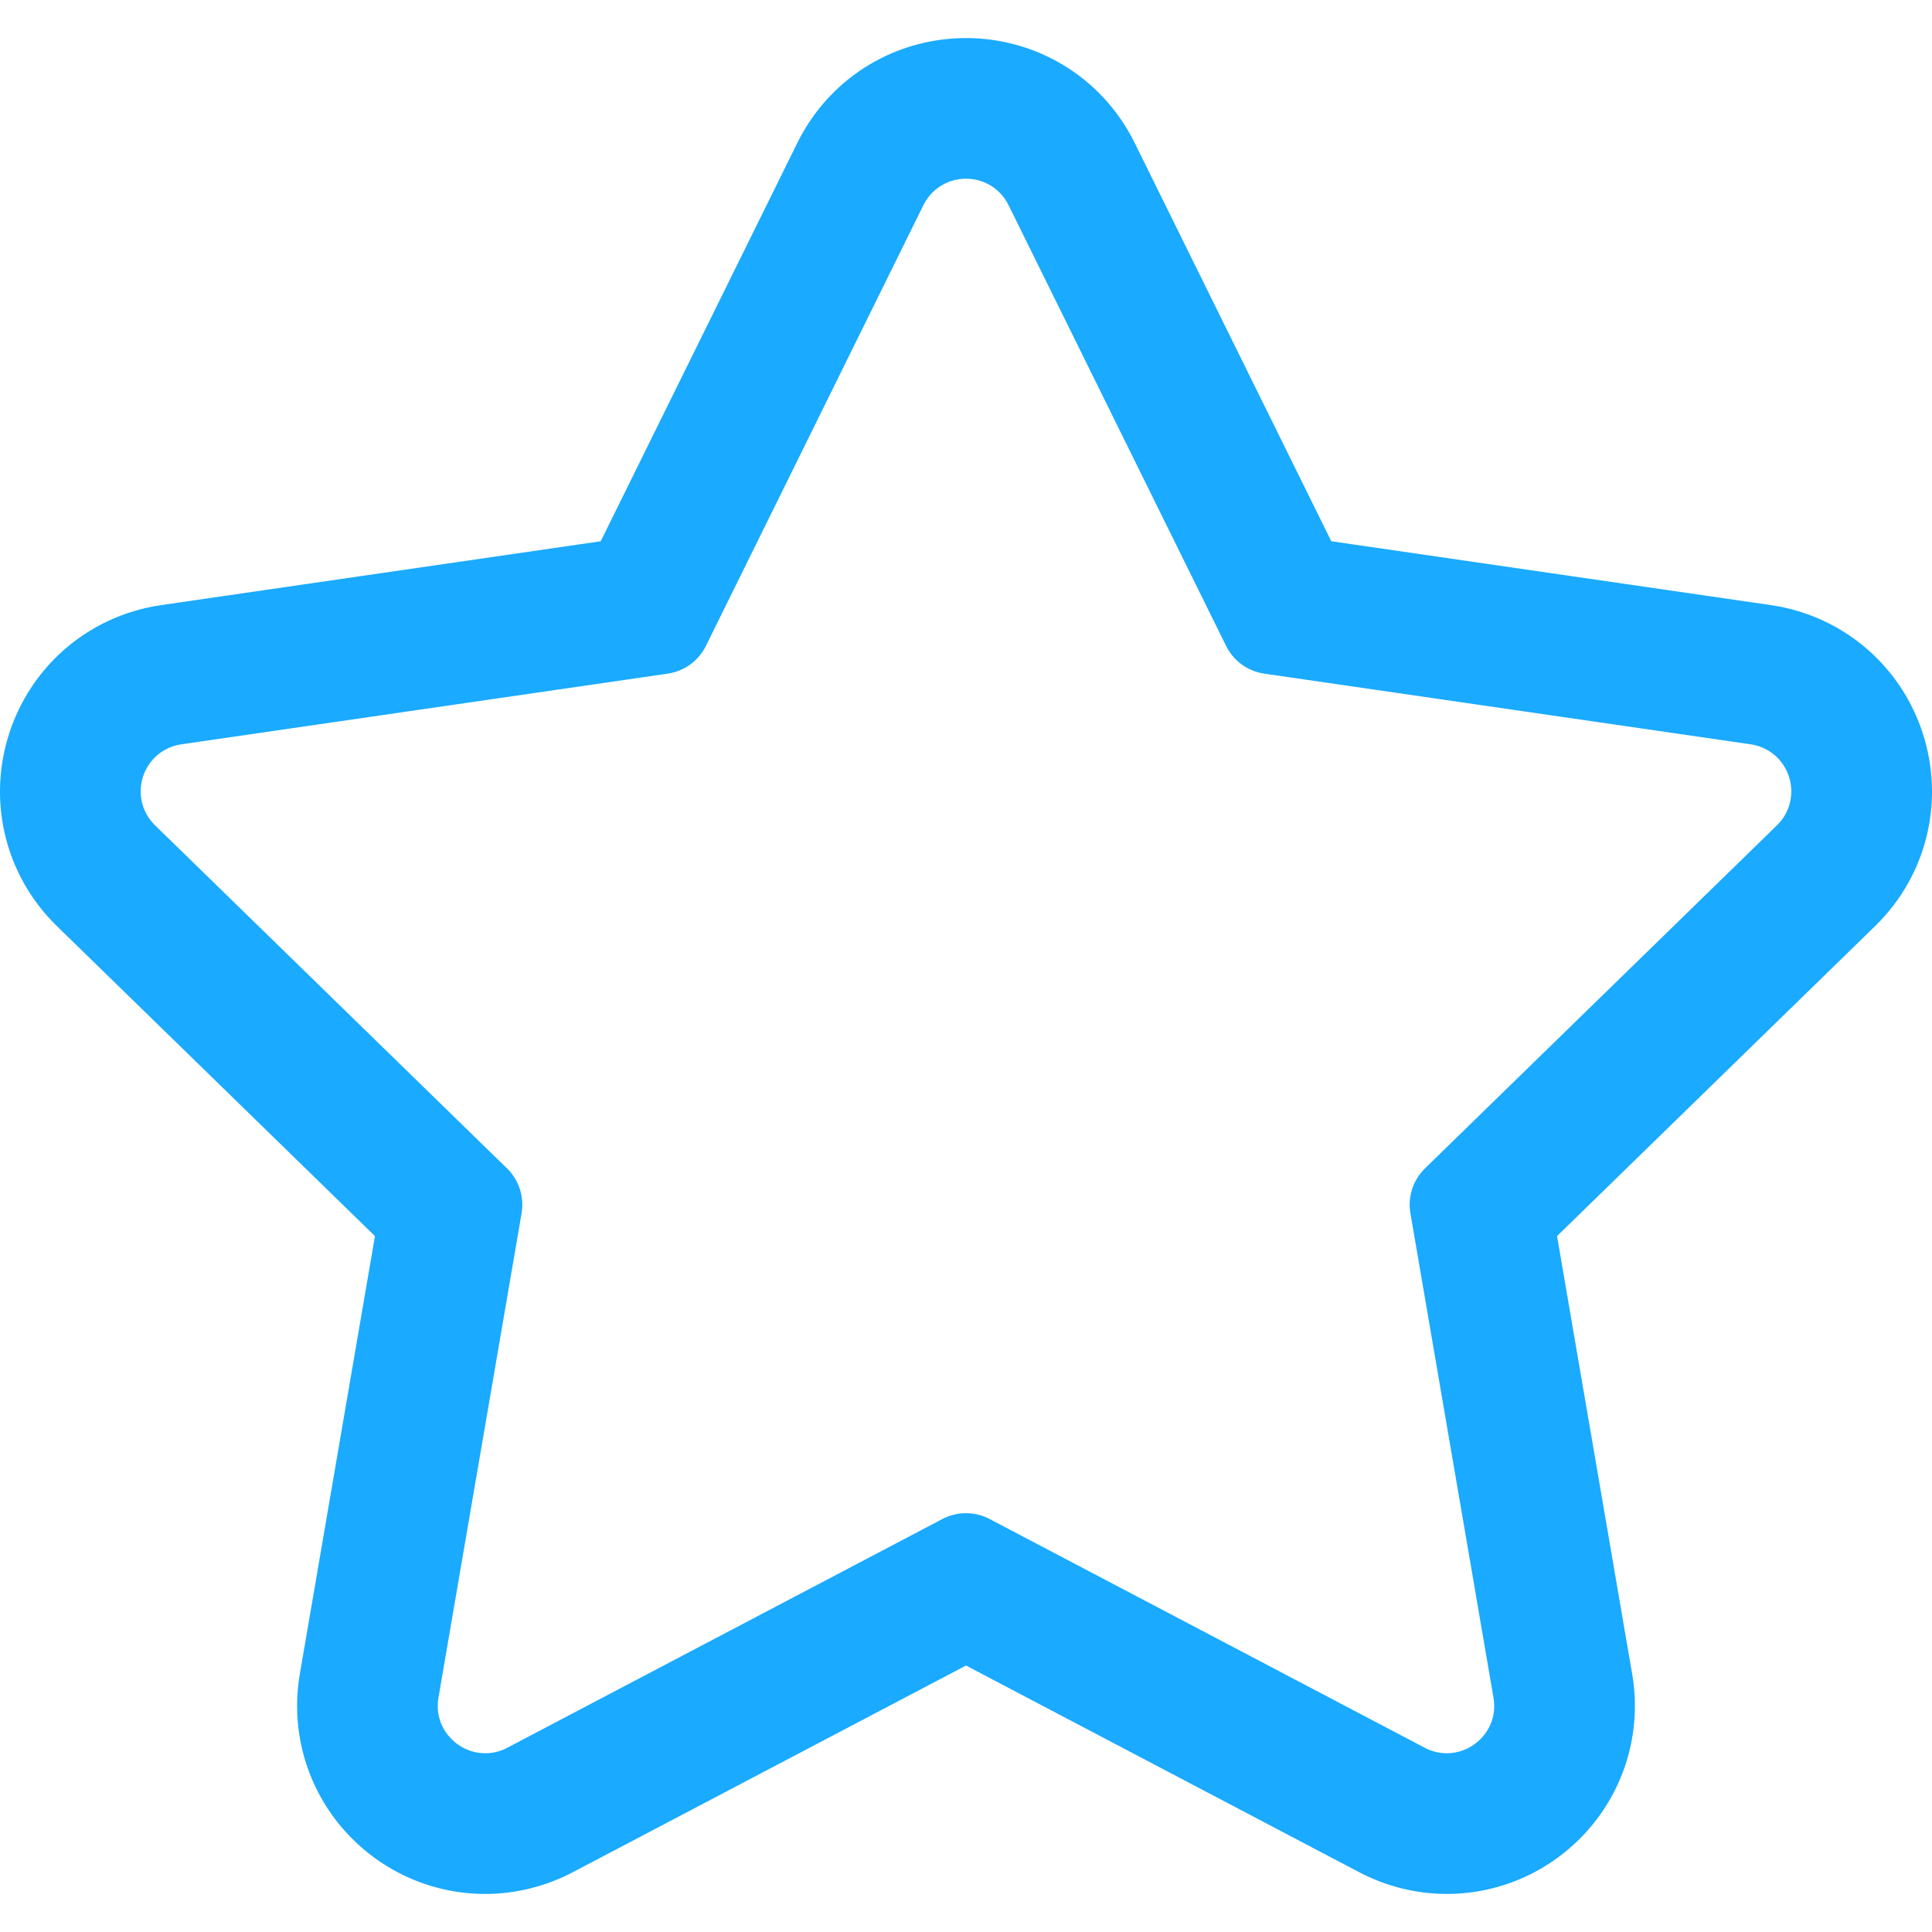 <svg width="40" height="40" viewBox="0 0 40 40" fill="none" xmlns="http://www.w3.org/2000/svg">
<path d="M38.654 13.48C38.093 12.987 37.404 12.669 36.659 12.561L27.541 11.236L23.463 2.974C23.13 2.3 22.615 1.742 21.973 1.361C21.378 1.008 20.695 0.821 20 0.821C19.304 0.821 18.622 1.008 18.027 1.361C17.385 1.742 16.87 2.299 16.537 2.974L12.459 11.236L3.341 12.561C2.596 12.669 1.907 12.987 1.346 13.48C0.827 13.937 0.438 14.528 0.223 15.19C0.008 15.851 -0.025 16.558 0.127 17.233C0.29 17.961 0.662 18.624 1.201 19.149L7.798 25.58L6.241 34.661C6.048 35.786 6.358 36.931 7.091 37.8C7.829 38.676 8.907 39.179 10.047 39.179C10.668 39.179 11.29 39.025 11.845 38.733L20 34.445L28.155 38.733C28.71 39.025 29.332 39.179 29.953 39.179C31.093 39.179 32.171 38.676 32.909 37.8C33.642 36.931 33.952 35.787 33.759 34.661L32.202 25.58L38.799 19.149C39.338 18.624 39.71 17.961 39.873 17.233C40.025 16.558 39.992 15.851 39.777 15.19C39.562 14.528 39.173 13.937 38.654 13.48ZM36.813 17.111L29.526 24.214C29.287 24.447 29.177 24.784 29.234 25.113L30.954 35.142C31.067 35.799 30.545 36.333 29.953 36.333C29.796 36.333 29.635 36.296 29.48 36.214L20.473 31.479C20.325 31.401 20.163 31.362 20 31.362C19.838 31.362 19.675 31.401 19.527 31.479L10.521 36.214C10.365 36.296 10.204 36.333 10.047 36.333C9.455 36.333 8.933 35.799 9.046 35.142L10.766 25.113C10.822 24.784 10.713 24.447 10.474 24.214L3.187 17.111C2.584 16.523 2.917 15.499 3.75 15.378L13.82 13.914C14.151 13.866 14.437 13.658 14.585 13.358L19.088 4.234C19.275 3.856 19.637 3.667 20 3.667C20.363 3.667 20.725 3.856 20.911 4.234L25.415 13.358C25.563 13.658 25.849 13.866 26.18 13.914L36.249 15.378C37.083 15.499 37.416 16.523 36.813 17.111Z" fill="#1AAAFF"/>
<path d="M29.953 39.212C29.326 39.212 28.699 39.056 28.14 38.762L20 34.483L11.86 38.762C11.301 39.056 10.674 39.212 10.047 39.212C8.897 39.212 7.81 38.705 7.065 37.822C6.326 36.944 6.013 35.791 6.208 34.656L7.763 25.592L1.177 19.173C0.634 18.643 0.259 17.975 0.094 17.241C-0.059 16.559 -0.025 15.847 0.192 15.18C0.409 14.512 0.8 13.916 1.324 13.455C1.89 12.958 2.585 12.638 3.336 12.528L12.437 11.206L16.507 2.96C16.843 2.279 17.362 1.716 18.01 1.332C18.61 0.976 19.299 0.788 20 0.788C20.702 0.788 21.39 0.976 21.99 1.332C22.638 1.716 23.157 2.279 23.493 2.96L27.563 11.206L36.664 12.528C37.415 12.637 38.11 12.958 38.676 13.455C39.2 13.916 39.592 14.512 39.808 15.18C40.025 15.847 40.059 16.56 39.906 17.241C39.741 17.975 39.366 18.643 38.823 19.173L32.237 25.592L33.792 34.656C33.987 35.791 33.674 36.944 32.935 37.822C32.19 38.705 31.103 39.212 29.953 39.212ZM20 34.408L20.015 34.416L28.171 38.703C28.721 38.992 29.337 39.145 29.953 39.145C31.083 39.145 32.151 38.647 32.884 37.779C33.611 36.916 33.918 35.782 33.726 34.667L32.166 25.569L38.776 19.125C39.31 18.604 39.678 17.948 39.841 17.226C39.991 16.556 39.958 15.856 39.745 15.2C39.532 14.544 39.147 13.958 38.632 13.505C38.076 13.016 37.392 12.701 36.654 12.594L27.519 11.267L27.511 11.251L23.434 2.989C23.103 2.32 22.593 1.767 21.956 1.389C21.366 1.039 20.69 0.854 20 0.854C19.31 0.854 18.634 1.039 18.044 1.389C17.407 1.767 16.897 2.32 16.566 2.989L12.481 11.267L12.464 11.269L3.346 12.594C2.608 12.701 1.924 13.016 1.368 13.505C0.853 13.958 0.468 14.544 0.255 15.2C0.042 15.856 0.009 16.556 0.159 17.226C0.321 17.948 0.69 18.604 1.224 19.125L7.834 25.569L7.831 25.586L6.274 34.667C6.082 35.782 6.389 36.916 7.116 37.779C7.848 38.647 8.917 39.145 10.047 39.145C10.663 39.145 11.279 38.992 11.829 38.703L20 34.408ZM29.953 36.366C29.783 36.366 29.619 36.325 29.464 36.243L20.458 31.508C20.177 31.36 19.824 31.36 19.543 31.508L10.536 36.243C10.381 36.325 10.217 36.366 10.047 36.366C9.738 36.366 9.444 36.228 9.241 35.987C9.041 35.749 8.96 35.447 9.013 35.136L10.733 25.108C10.788 24.789 10.682 24.463 10.45 24.237L3.164 17.135C2.876 16.854 2.774 16.442 2.898 16.059C3.023 15.676 3.347 15.402 3.746 15.345L13.815 13.881C14.136 13.835 14.412 13.634 14.556 13.344L19.059 4.219C19.237 3.858 19.598 3.634 20 3.634C20.402 3.634 20.763 3.858 20.941 4.219L25.444 13.344C25.588 13.634 25.864 13.835 26.185 13.881L36.254 15.345C36.653 15.402 36.977 15.676 37.102 16.059C37.226 16.442 37.124 16.854 36.836 17.135L29.55 24.238C29.318 24.463 29.212 24.789 29.267 25.108L30.987 35.137C31.04 35.447 30.959 35.749 30.759 35.987C30.556 36.228 30.262 36.366 29.953 36.366ZM20 31.329C20.169 31.329 20.338 31.37 20.488 31.449L29.495 36.184C29.64 36.261 29.794 36.299 29.953 36.299C30.242 36.299 30.518 36.17 30.708 35.944C30.896 35.722 30.971 35.439 30.921 35.148L29.201 25.119C29.143 24.778 29.256 24.431 29.503 24.19L36.79 17.087C37.06 16.824 37.155 16.438 37.038 16.079C36.922 15.721 36.618 15.464 36.245 15.41L26.175 13.947C25.833 13.897 25.538 13.683 25.385 13.373L20.881 4.248C20.715 3.91 20.377 3.7 20 3.7C19.623 3.7 19.285 3.91 19.118 4.248L14.615 13.373C14.462 13.683 14.167 13.897 13.825 13.947L3.755 15.41C3.382 15.464 3.078 15.721 2.961 16.079C2.845 16.438 2.94 16.824 3.21 17.087L10.497 24.19C10.744 24.431 10.857 24.778 10.799 25.119L9.078 35.148C9.029 35.439 9.104 35.722 9.292 35.944C9.482 36.17 9.758 36.299 10.047 36.299C10.206 36.299 10.36 36.261 10.505 36.184L19.512 31.449C19.662 31.37 19.831 31.329 20 31.329Z" fill="#1AAAFF"/>
</svg>
